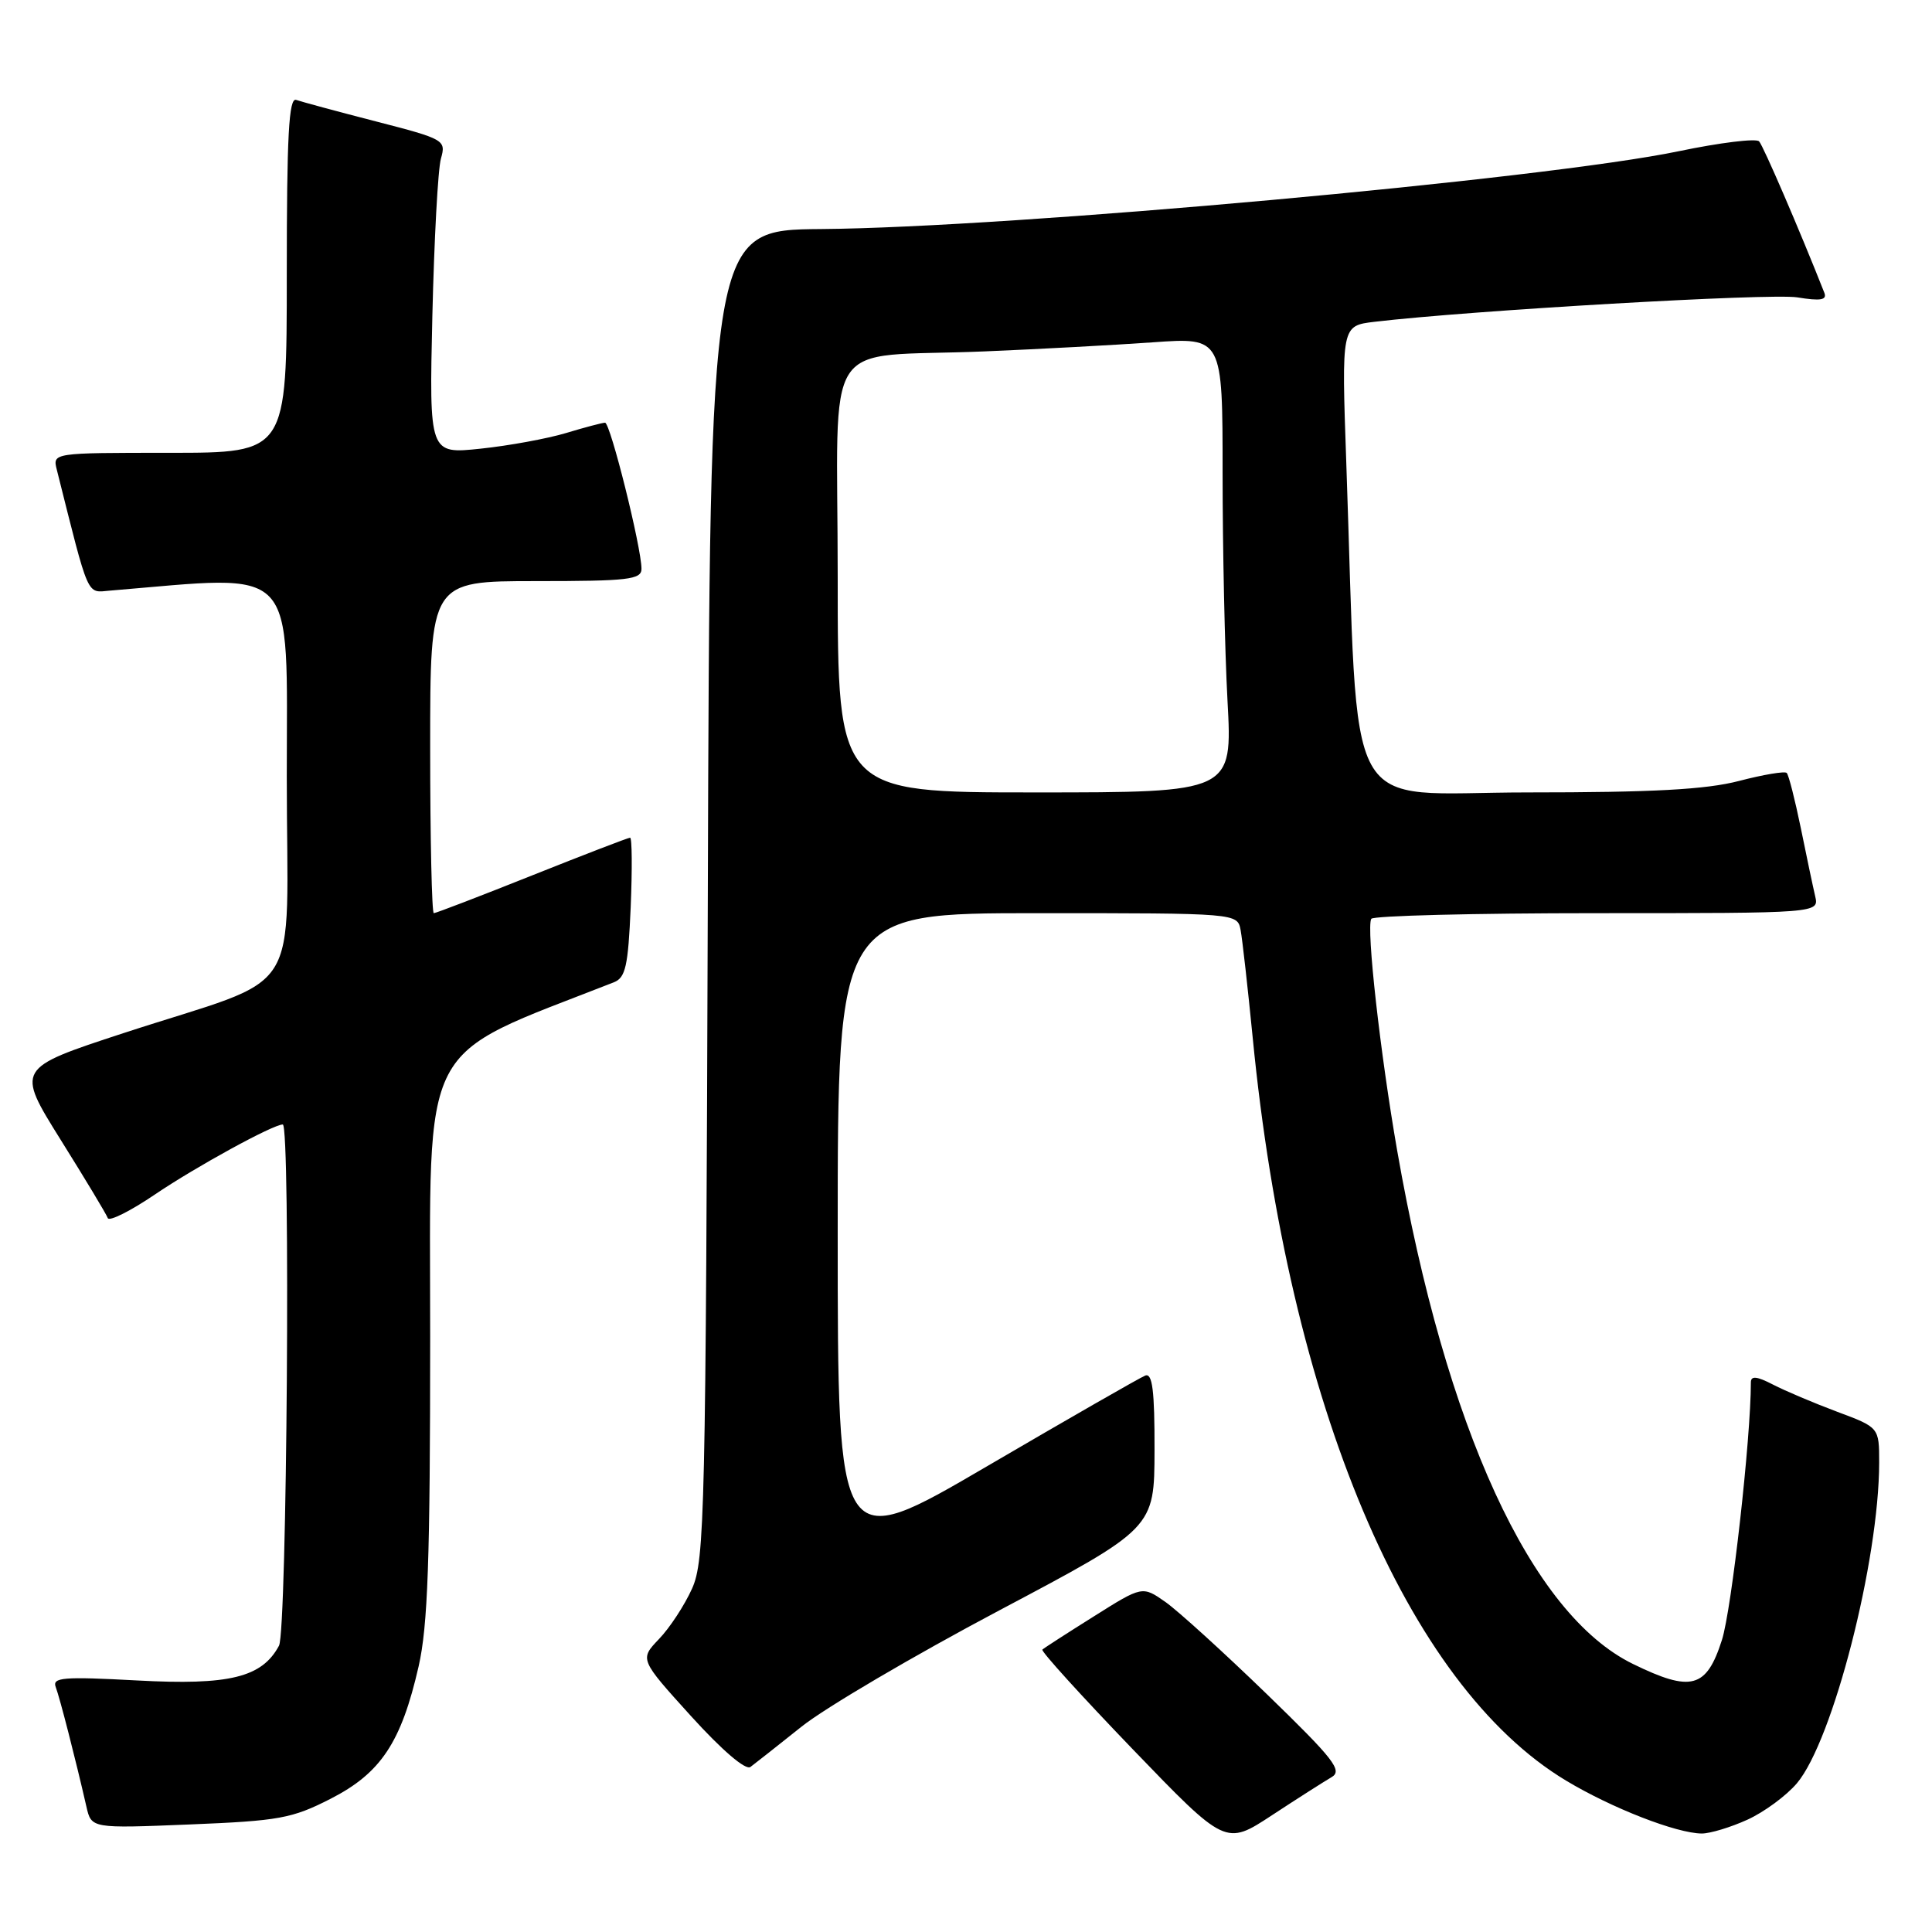 <?xml version="1.0" encoding="UTF-8" standalone="no"?>
<!DOCTYPE svg PUBLIC "-//W3C//DTD SVG 1.1//EN" "http://www.w3.org/Graphics/SVG/1.1/DTD/svg11.dtd" >
<svg xmlns="http://www.w3.org/2000/svg" xmlns:xlink="http://www.w3.org/1999/xlink" version="1.1" viewBox="0 0 256 256">
 <g >
 <path fill="currentColor"
d=" M 176.43 235.49 C 177.94 234.62 176.78 233.13 167.84 224.46 C 162.15 218.95 156.12 213.47 154.44 212.28 C 151.37 210.13 151.37 210.13 144.94 214.18 C 141.40 216.40 138.33 218.38 138.12 218.58 C 137.90 218.78 143.28 224.70 150.06 231.75 C 162.40 244.56 162.40 244.56 168.54 240.53 C 171.92 238.31 175.47 236.05 176.43 235.49 Z  M 231.54 241.12 C 233.76 240.11 236.72 237.93 238.11 236.28 C 242.88 230.61 248.98 206.81 249.00 193.82 C 249.00 189.14 249.00 189.14 243.42 187.06 C 240.35 185.91 236.52 184.29 234.92 183.46 C 232.78 182.35 232.00 182.28 232.00 183.17 C 232.00 190.60 229.45 213.30 228.16 217.32 C 226.11 223.72 224.10 224.26 216.37 220.48 C 202.87 213.88 191.59 189.32 185.14 152.50 C 182.89 139.60 181.02 122.97 181.70 121.75 C 181.93 121.34 195.38 121.00 211.58 121.00 C 241.04 121.00 241.04 121.00 240.52 118.75 C 240.23 117.51 239.37 113.44 238.61 109.69 C 237.84 105.95 237.01 102.68 236.75 102.42 C 236.50 102.16 233.65 102.64 230.43 103.48 C 226.04 104.62 219.05 105.00 202.42 105.00 C 177.49 105.00 180.10 109.74 178.39 61.33 C 177.75 43.16 177.75 43.16 182.13 42.64 C 194.88 41.13 234.58 38.84 238.13 39.40 C 241.26 39.91 242.12 39.76 241.73 38.78 C 238.43 30.42 233.65 19.34 233.09 18.73 C 232.69 18.31 227.90 18.90 222.43 20.04 C 204.66 23.74 133.86 30.16 108.79 30.35 C 94.07 30.47 94.07 30.47 93.79 118.48 C 93.52 200.79 93.38 206.76 91.70 210.50 C 90.71 212.70 88.74 215.71 87.32 217.18 C 84.75 219.87 84.75 219.87 91.57 227.40 C 95.68 231.93 98.81 234.61 99.44 234.13 C 100.02 233.70 103.05 231.31 106.17 228.82 C 109.28 226.32 121.09 219.38 132.40 213.39 C 152.96 202.50 152.96 202.50 152.98 192.14 C 153.00 184.26 152.70 181.90 151.75 182.27 C 151.06 182.54 141.61 187.96 130.75 194.31 C 111.00 205.86 111.00 205.86 111.00 163.43 C 111.00 121.00 111.00 121.00 137.48 121.00 C 163.96 121.00 163.96 121.00 164.39 123.25 C 164.62 124.49 165.34 130.90 165.99 137.50 C 170.74 186.12 186.40 223.25 207.51 235.94 C 213.56 239.58 222.15 242.93 225.50 242.95 C 226.60 242.95 229.32 242.13 231.54 241.12 Z  M 43.82 238.34 C 50.47 234.94 53.17 230.87 55.47 220.80 C 56.69 215.44 57.00 206.73 57.00 177.15 C 57.00 136.96 55.21 140.41 81.34 130.16 C 82.89 129.55 83.23 128.02 83.57 120.22 C 83.78 115.15 83.75 111.00 83.49 111.00 C 83.24 111.00 77.39 113.25 70.50 116.00 C 63.61 118.75 57.75 121.00 57.48 121.00 C 57.22 121.00 57.00 111.10 57.00 99.00 C 57.00 77.00 57.00 77.00 71.00 77.00 C 83.26 77.00 85.00 76.80 85.00 75.37 C 85.00 72.56 80.87 56.00 80.17 56.01 C 79.80 56.02 77.47 56.63 75.00 57.38 C 72.53 58.12 67.43 59.06 63.69 59.45 C 56.87 60.17 56.87 60.17 57.29 41.84 C 57.53 31.75 58.03 22.37 58.43 21.00 C 59.12 18.56 58.89 18.43 49.82 16.09 C 44.69 14.77 39.94 13.48 39.25 13.24 C 38.27 12.88 38.00 17.93 38.00 36.39 C 38.00 60.00 38.00 60.00 22.48 60.00 C 6.96 60.00 6.96 60.00 7.53 62.25 C 11.87 79.52 11.43 78.52 14.58 78.26 C 39.73 76.17 38.00 74.35 38.00 102.92 C 38.00 133.17 40.71 128.93 16.31 136.91 C 2.13 141.56 2.13 141.56 8.04 151.03 C 11.30 156.24 14.10 160.90 14.28 161.40 C 14.45 161.89 17.28 160.48 20.55 158.26 C 25.99 154.58 36.18 149.00 37.47 149.00 C 38.51 149.00 38.03 216.08 36.97 218.06 C 34.72 222.27 30.40 223.33 18.18 222.67 C 8.32 222.14 6.89 222.26 7.39 223.56 C 7.93 224.99 10.02 233.13 11.45 239.39 C 12.11 242.28 12.11 242.28 25.14 241.75 C 36.98 241.27 38.70 240.96 43.82 238.34 Z  M 111.00 76.55 C 111.00 43.63 108.50 47.48 130.50 46.56 C 137.65 46.26 147.66 45.72 152.75 45.36 C 162.00 44.70 162.00 44.70 162.00 62.69 C 162.00 72.59 162.29 86.16 162.65 92.84 C 163.31 105.00 163.31 105.00 137.15 105.00 C 111.00 105.00 111.00 105.00 111.00 76.55 Z "/>
</g>
</svg>